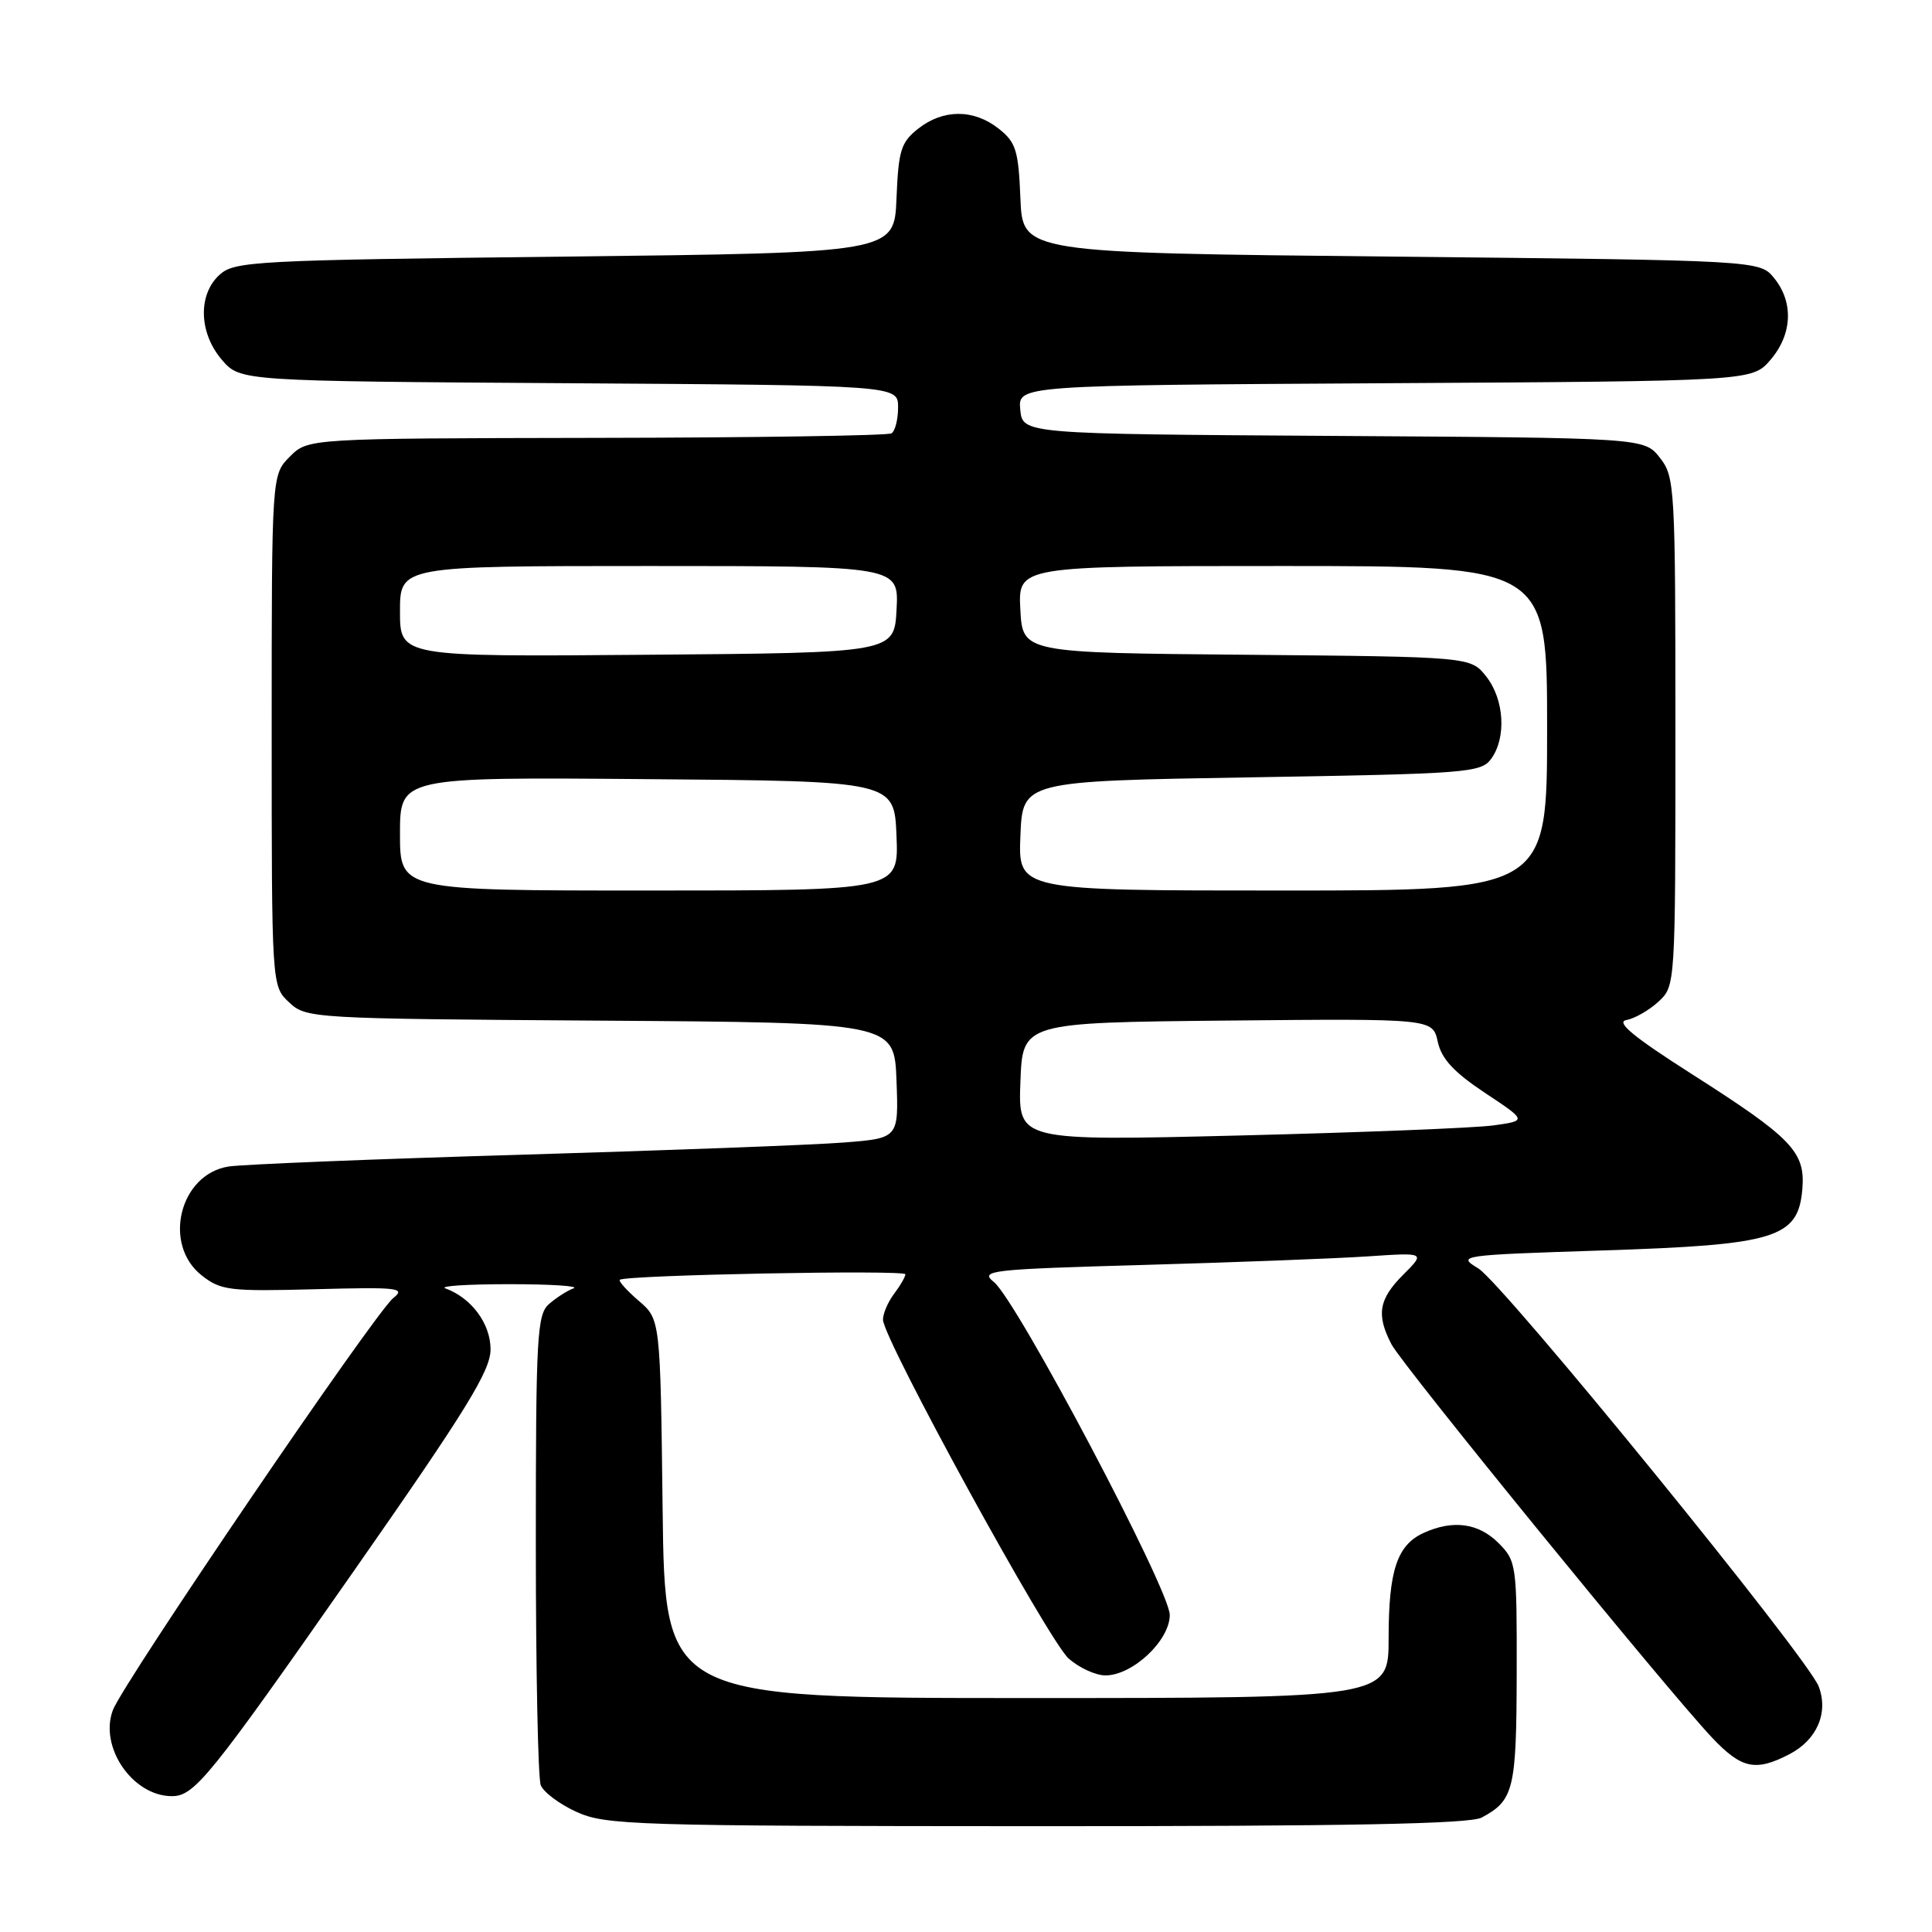 <?xml version="1.0" encoding="UTF-8" standalone="no"?>
<!DOCTYPE svg PUBLIC "-//W3C//DTD SVG 1.1//EN" "http://www.w3.org/Graphics/SVG/1.1/DTD/svg11.dtd" >
<svg xmlns="http://www.w3.org/2000/svg" xmlns:xlink="http://www.w3.org/1999/xlink" version="1.1" viewBox="0 0 256 256">
 <g >
 <path fill="currentColor"
d=" M 196.32 240.84 C 200.59 238.56 200.94 237.14 200.97 221.70 C 201.00 207.31 200.93 206.84 198.55 204.45 C 195.90 201.81 192.53 201.35 188.66 203.11 C 185.12 204.72 184.00 208.08 184.00 217.05 C 184.00 225.00 184.00 225.00 136.05 225.00 C 88.10 225.00 88.10 225.00 87.80 199.91 C 87.50 174.82 87.50 174.82 84.63 172.36 C 83.06 171.01 81.93 169.75 82.13 169.58 C 82.87 168.94 120.00 168.23 119.97 168.85 C 119.95 169.21 119.28 170.37 118.47 171.44 C 117.66 172.51 117.00 174.05 117.00 174.86 C 117.00 177.37 138.91 217.36 141.59 219.75 C 142.98 220.99 145.18 222.00 146.48 222.00 C 150.08 222.00 155.00 217.38 155.00 213.99 C 155.00 210.66 134.75 172.33 131.69 169.87 C 129.79 168.34 131.08 168.19 151.58 167.61 C 163.64 167.27 176.96 166.76 181.19 166.48 C 188.88 165.96 188.88 165.96 185.94 168.90 C 182.68 172.16 182.34 174.21 184.38 178.13 C 185.84 180.93 220.89 223.93 226.86 230.25 C 230.76 234.37 232.61 234.77 237.09 232.45 C 240.75 230.56 242.31 226.96 240.99 223.47 C 239.53 219.63 199.18 170.08 195.88 168.07 C 193.04 166.35 193.34 166.31 212.40 165.69 C 235.33 164.95 238.27 164.05 238.82 157.56 C 239.23 152.62 237.48 150.80 224.08 142.26 C 216.40 137.36 214.06 135.42 215.51 135.16 C 216.60 134.96 218.51 133.87 219.75 132.73 C 222.00 130.65 222.00 130.62 222.00 96.96 C 222.00 64.44 221.93 63.18 219.94 60.65 C 217.87 58.02 217.87 58.02 176.69 57.76 C 135.50 57.50 135.50 57.50 135.19 54.28 C 134.88 51.06 134.88 51.06 183.53 50.78 C 232.17 50.50 232.17 50.50 234.59 47.69 C 237.49 44.32 237.69 40.07 235.09 36.86 C 233.18 34.50 233.18 34.50 184.34 34.00 C 135.50 33.50 135.50 33.50 135.21 26.29 C 134.95 19.90 134.62 18.85 132.32 17.04 C 129.02 14.44 124.98 14.44 121.68 17.04 C 119.38 18.85 119.05 19.90 118.79 26.29 C 118.50 33.50 118.50 33.50 74.85 34.00 C 33.73 34.47 31.09 34.61 29.10 36.40 C 26.20 39.03 26.34 44.12 29.41 47.69 C 31.83 50.50 31.83 50.50 75.41 50.78 C 119.00 51.06 119.00 51.06 119.00 53.97 C 119.00 55.57 118.61 57.12 118.13 57.42 C 117.65 57.72 100.06 57.99 79.04 58.02 C 40.82 58.09 40.82 58.09 38.41 60.50 C 36.00 62.91 36.00 62.91 36.00 96.78 C 36.00 130.65 36.00 130.65 38.30 132.81 C 40.57 134.94 41.18 134.98 79.55 135.24 C 118.50 135.50 118.50 135.50 118.79 143.16 C 119.08 150.82 119.08 150.82 111.79 151.39 C 107.78 151.71 88.53 152.43 69.00 153.01 C 49.48 153.58 32.05 154.29 30.28 154.57 C 23.79 155.60 21.51 164.90 26.73 169.00 C 29.25 170.99 30.42 171.13 41.73 170.83 C 52.77 170.53 53.81 170.65 52.11 172.00 C 49.69 173.92 16.37 222.90 14.96 226.59 C 13.11 231.48 17.57 238.00 22.78 238.00 C 25.77 238.00 27.78 235.51 46.84 208.23 C 61.84 186.76 65.00 181.64 65.00 178.79 C 65.00 175.39 62.47 171.97 59.00 170.71 C 58.17 170.40 62.00 170.16 67.50 170.16 C 73.00 170.16 76.83 170.41 76.00 170.71 C 75.17 171.01 73.71 171.95 72.75 172.79 C 71.16 174.17 71.00 177.00 71.00 204.57 C 71.00 221.22 71.29 235.60 71.65 236.54 C 72.01 237.47 74.15 239.07 76.40 240.09 C 80.24 241.84 84.07 241.96 137.32 241.98 C 178.63 241.99 194.73 241.68 196.32 240.84 Z  M 135.21 143.34 C 135.50 135.50 135.50 135.50 162.67 135.23 C 189.83 134.97 189.83 134.97 190.51 138.03 C 191.00 140.30 192.64 142.07 196.75 144.80 C 202.33 148.50 202.33 148.50 197.91 149.12 C 195.49 149.46 180.32 150.06 164.21 150.46 C 134.91 151.18 134.91 151.18 135.21 143.34 Z  M 53.00 110.49 C 53.00 102.97 53.00 102.97 85.75 103.24 C 118.50 103.50 118.50 103.50 118.79 110.75 C 119.09 118.00 119.09 118.00 86.04 118.00 C 53.00 118.00 53.00 118.00 53.00 110.49 Z  M 135.21 110.75 C 135.50 103.50 135.50 103.50 165.83 103.00 C 194.39 102.53 196.25 102.39 197.58 100.56 C 199.63 97.76 199.33 92.68 196.94 89.65 C 194.88 87.03 194.88 87.03 165.19 86.76 C 135.50 86.50 135.50 86.50 135.20 80.75 C 134.90 75.00 134.90 75.00 169.95 75.00 C 205.00 75.00 205.00 75.00 205.00 96.50 C 205.00 118.00 205.00 118.00 169.96 118.00 C 134.91 118.00 134.91 118.00 135.21 110.75 Z  M 53.00 81.01 C 53.00 75.00 53.00 75.00 86.05 75.00 C 119.10 75.00 119.10 75.00 118.80 80.75 C 118.50 86.50 118.50 86.50 85.75 86.76 C 53.00 87.03 53.00 87.03 53.00 81.01 Z "/>
</g>
</svg>